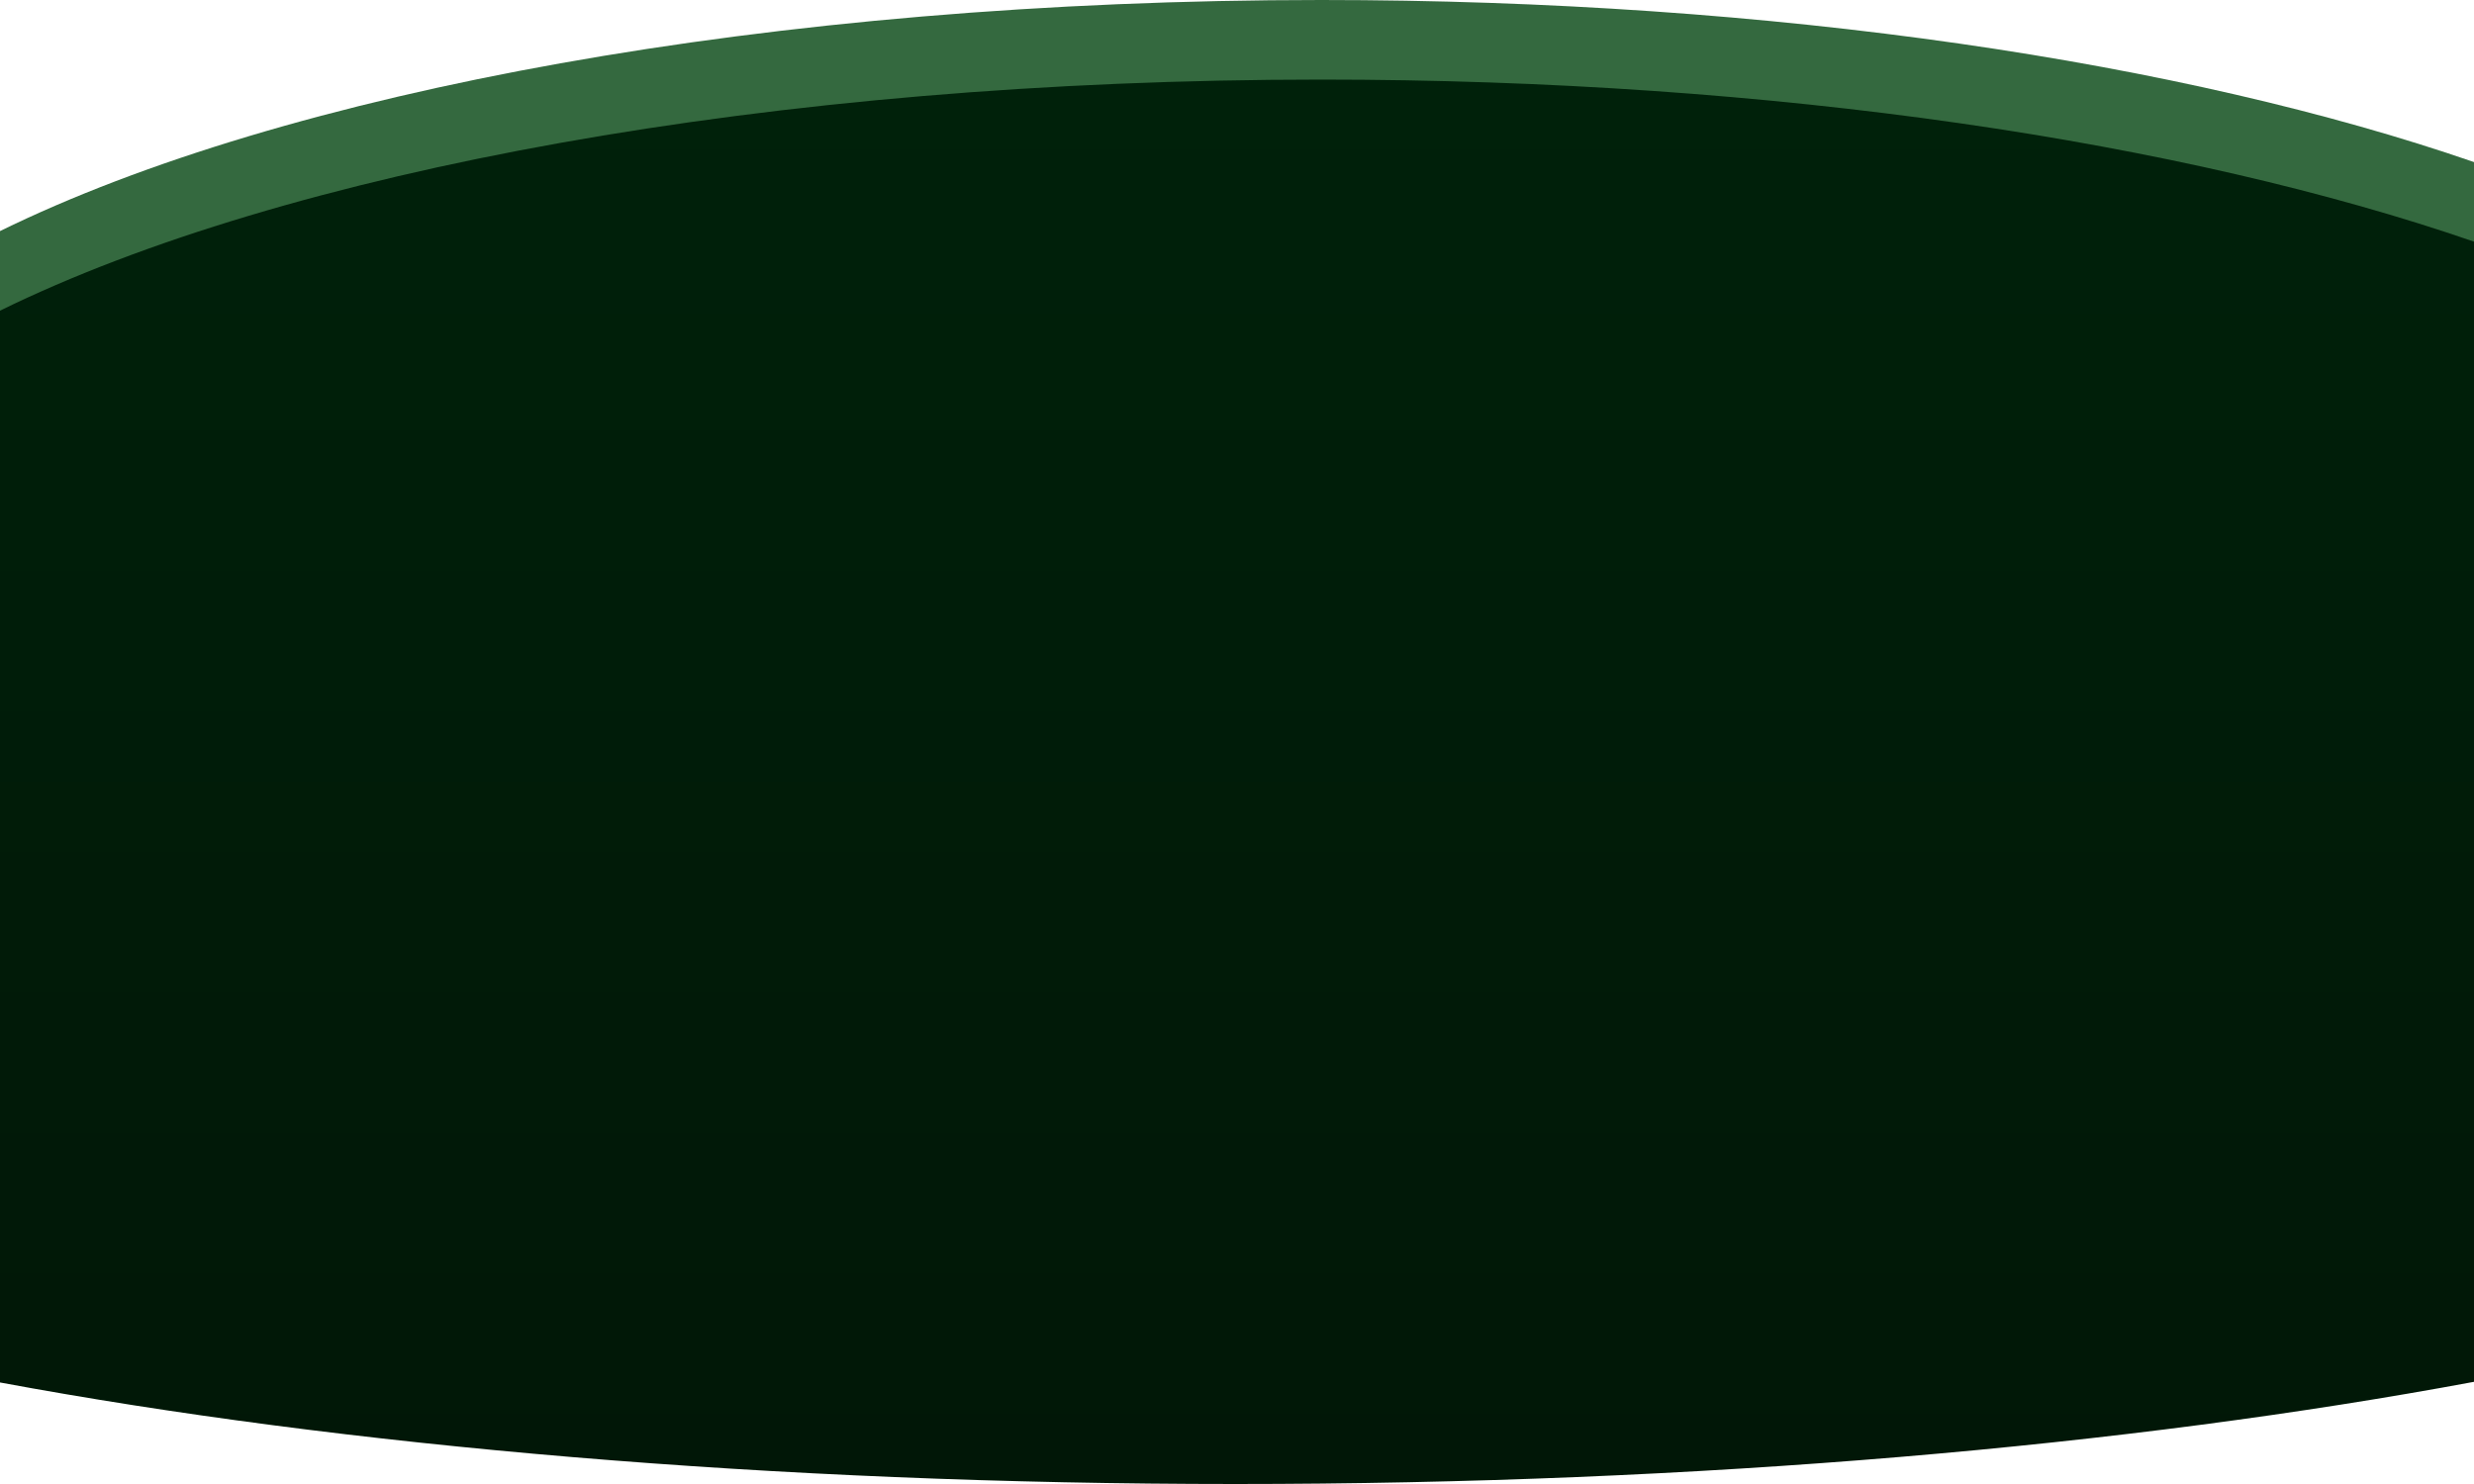 <svg width="1440" height="864" viewBox="0 0 1440 864" fill="none" xmlns="http://www.w3.org/2000/svg">
<path fill-rule="evenodd" clip-rule="evenodd" d="M769 0C1033.34 0 1271.73 36.258 1440 94.362V507.945C1271.73 566.05 1033.34 602.307 769 602.307C448.062 602.307 165.382 548.863 0 467.763V134.544C165.382 53.444 448.062 0 769 0Z" fill="#34693F"/>
<path fill-rule="evenodd" clip-rule="evenodd" d="M0 804.885C200.259 842.003 449.215 864 719 864C989.684 864 1239.4 841.857 1440 804.513V554.277V332.487V140.693C1271.73 82.589 1033.34 46.331 769 46.331C448.062 46.331 165.382 99.776 0 180.876V514.094V804.885Z" fill="url(#paint0_linear_696_262)"/>
<defs>
<linearGradient id="paint0_linear_696_262" x1="643" y1="46.331" x2="643" y2="864" gradientUnits="userSpaceOnUse">
<stop stop-color="#00210A"/>
<stop offset="1" stop-color="#011707"/>
</linearGradient>
</defs>
</svg>
